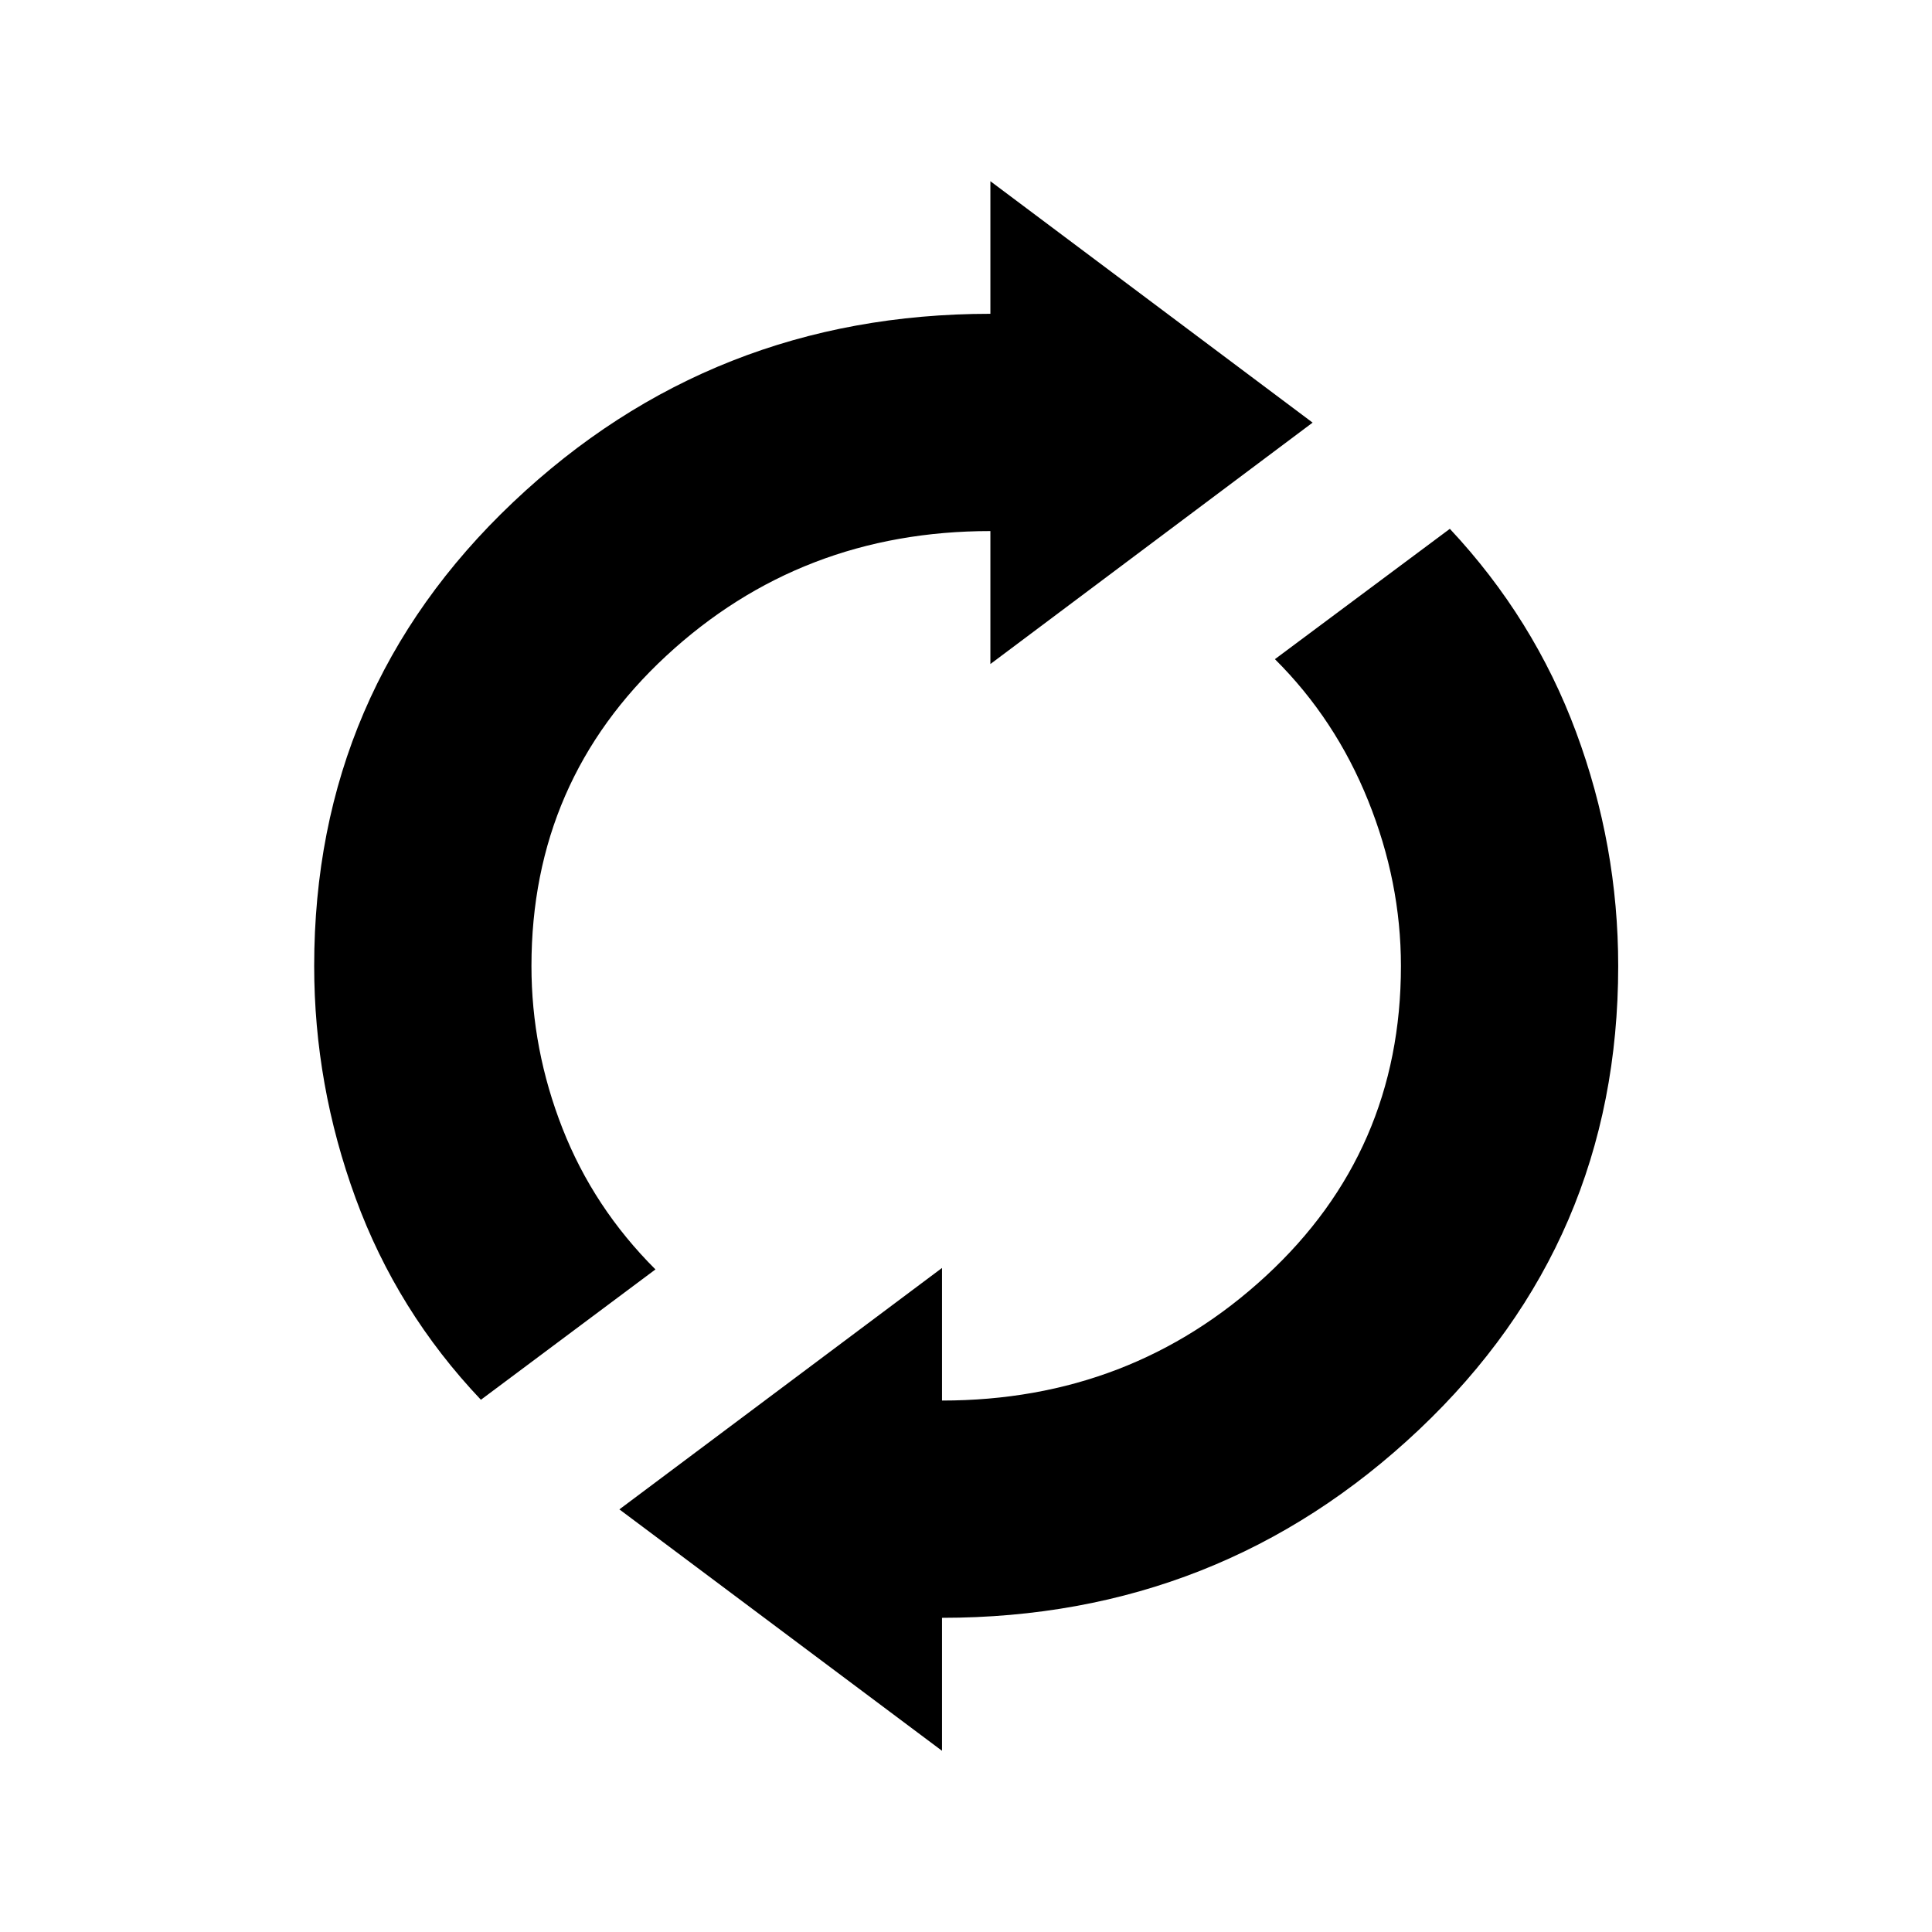 <svg xmlns="http://www.w3.org/2000/svg" height="20" viewBox="0 -960 960 960" width="20"><path d="M238.962-264.462q-41.692-43.962-62.269-100.173Q156.116-420.846 156.116-480q0-136.807 98.827-230.442 98.827-93.634 237.173-93.634v-65.884L652.23-750 492.116-630.04v-66.076q-94.116 0-161.078 62.019-66.962 62.02-66.962 154.097 0 41.423 15.442 80.769 15.443 39.346 46.173 70l-86.729 64.769ZM468.076-90.04 307.77-210l160.306-119.96v65.884q93.924 0 160.982-61.923Q696.116-387.923 696.116-480q0-41.731-16.288-82.173-16.289-40.442-46.327-70.289l86.922-64.768q41.807 44.654 62.73 101.019Q804.076-539.846 804.076-480q0 136.807-98.923 230.346-98.923 93.538-237.077 93.538v66.076Z"/></svg>